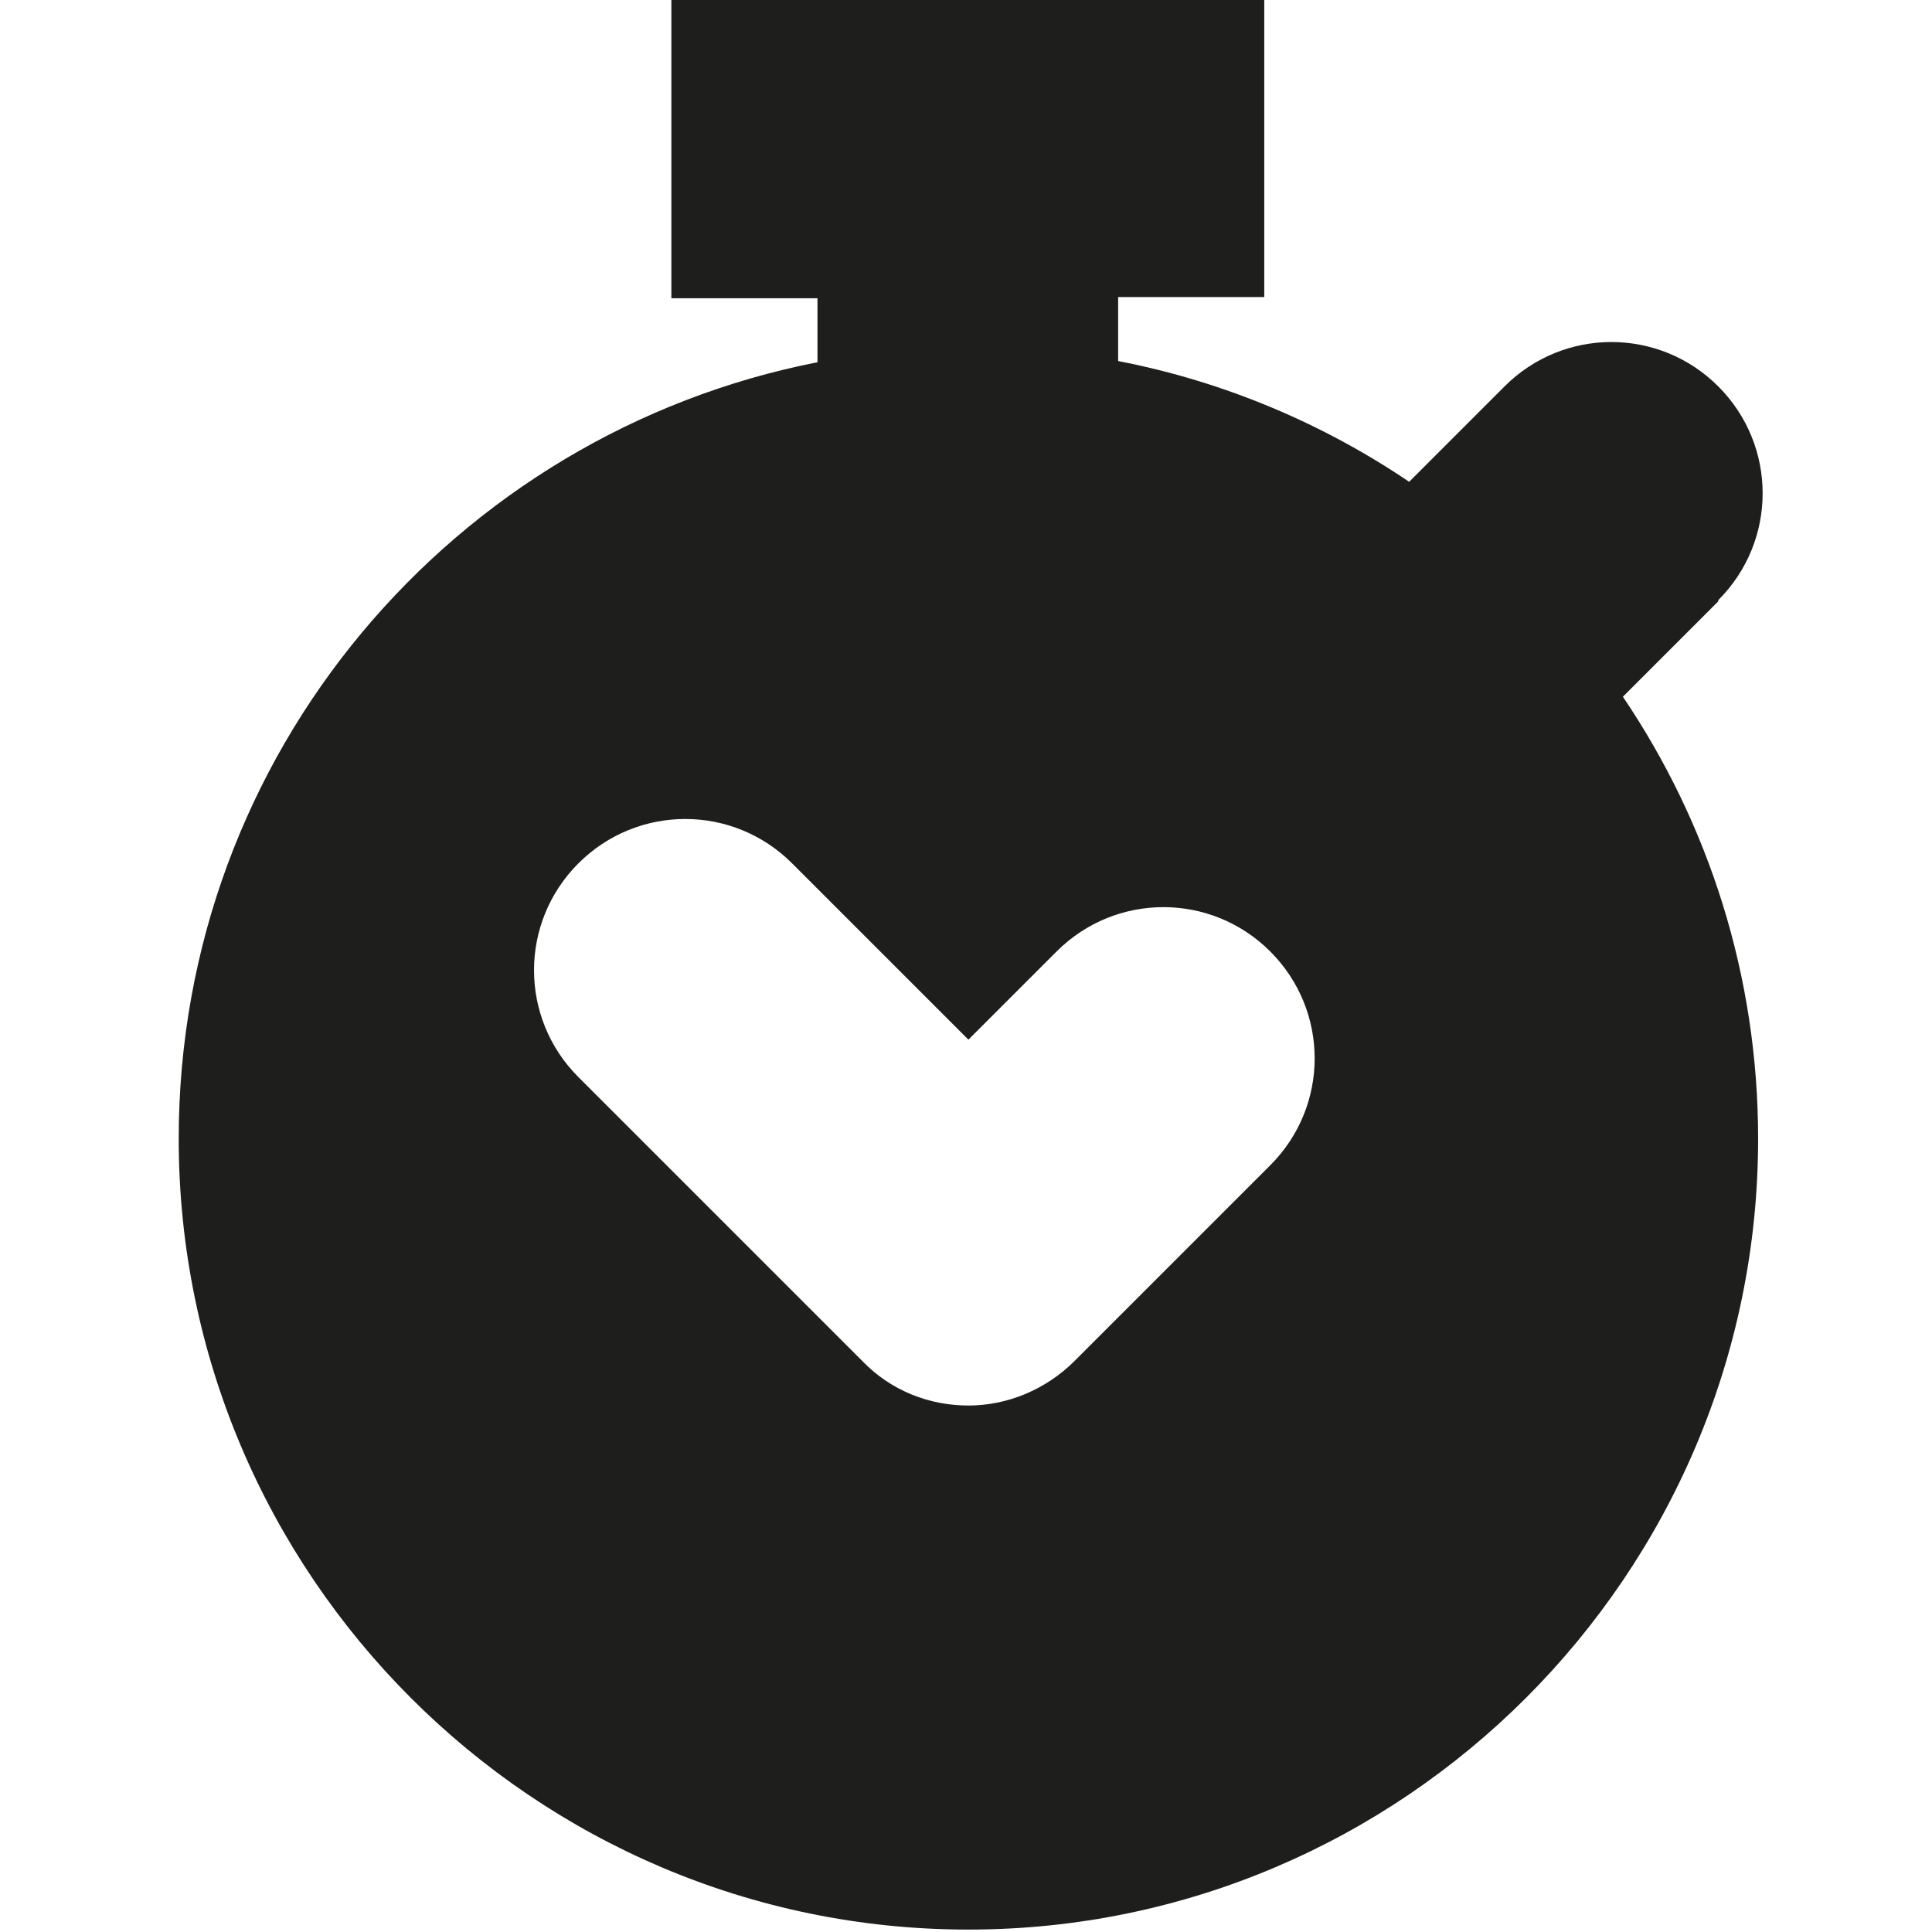 <?xml version="1.0" encoding="UTF-8"?>
<svg id="a" data-name="3219" xmlns="http://www.w3.org/2000/svg" viewBox="0 0 16 16">
  <path d="M14.23,4.97c.49-.49.49-1.28,0-1.77s-1.28-.49-1.77,0l-.79.79c-.71-.48-1.53-.83-2.41-1v-.53h1.21V-.03h-4.91v2.5h1.21v.53c-3.01.59-5.29,3.24-5.29,6.43,0,3.61,2.94,6.55,6.54,6.55s6.54-2.94,6.54-6.55c0-1.35-.41-2.61-1.12-3.66l.79-.79ZM10.51,9.66l-1.61,1.61c-.24.24-.56.37-.88.37s-.64-.12-.88-.37l-2.35-2.35c-.49-.49-.49-1.28,0-1.77s1.28-.49,1.77,0l1.46,1.46.73-.73c.49-.49,1.28-.49,1.77,0s.49,1.28,0,1.77Z" fill="#1e1e1c"/>
</svg>